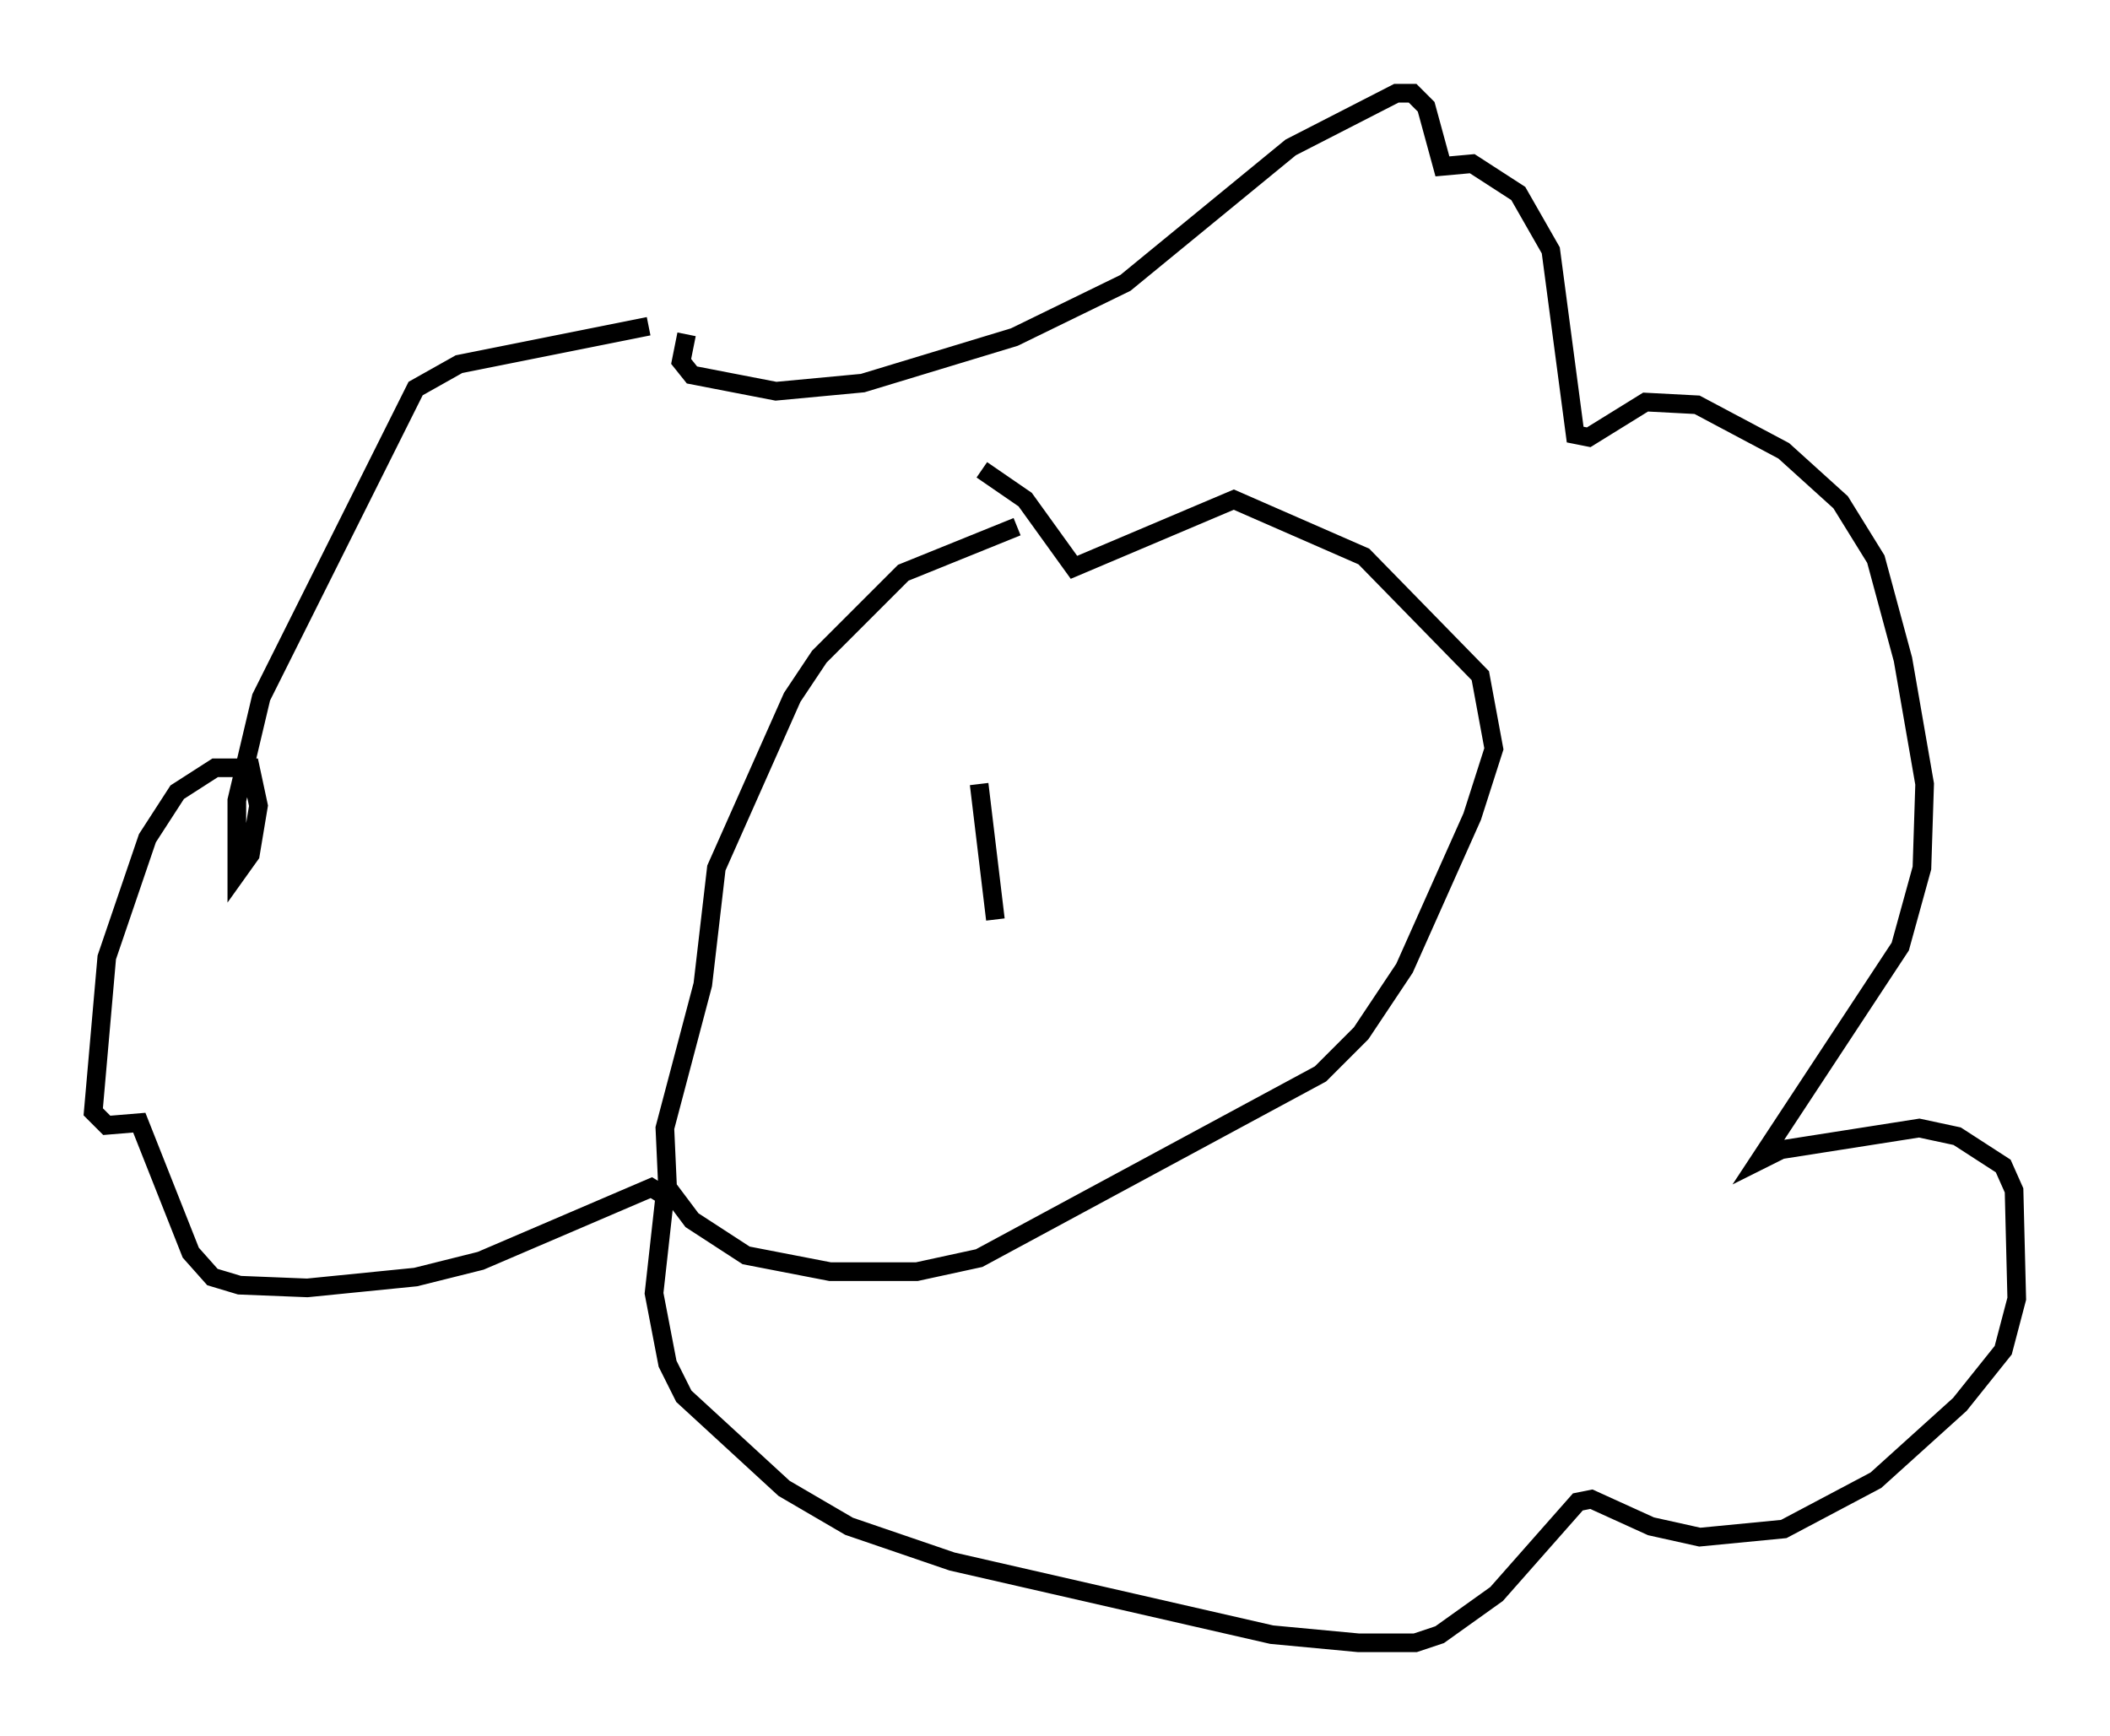 <?xml version="1.0" encoding="utf-8" ?>
<svg baseProfile="full" height="93.084" version="1.1" width="113.128" xmlns="http://www.w3.org/2000/svg" xmlns:ev="http://www.w3.org/2001/xml-events" xmlns:xlink="http://www.w3.org/1999/xlink"><defs /><rect fill="white" height="93.084" width="113.128" x="0" y="0" /><path d="M39.134, 17.201 m-4.358, 0.291 l-10.168, 2.034 -2.324, 1.307 l-8.279, 16.559 -1.307, 5.52 l0.0, 3.922 0.726, -1.017 l0.436, -2.615 -0.436, -2.034 l-1.888, 0.0 -2.034, 1.307 l-1.598, 2.469 -2.179, 6.391 l-0.726, 8.279 0.726, 0.726 l1.743, -0.145 2.76, 6.972 l1.162, 1.307 1.453, 0.436 l3.631, 0.145 5.81, -0.581 l3.486, -0.872 9.151, -3.922 l0.726, 0.436 -0.581, 5.229 l0.726, 3.777 0.872, 1.743 l5.374, 4.939 3.486, 2.034 l5.52, 1.888 17.14, 3.922 l4.648, 0.436 3.05, 0.0 l1.307, -0.436 3.05, -2.179 l4.358, -4.939 0.726, -0.145 l3.196, 1.453 2.615, 0.581 l4.503, -0.436 4.939, -2.615 l4.503, -4.067 2.324, -2.905 l0.726, -2.76 -0.145, -5.81 l-0.581, -1.307 -2.469, -1.598 l-2.034, -0.436 -7.408, 1.162 l-1.162, 0.581 7.553, -11.475 l1.162, -4.212 0.145, -4.503 l-1.162, -6.682 -1.453, -5.374 l-1.888, -3.05 -3.05, -2.76 l-4.648, -2.469 -2.76, -0.145 l-3.05, 1.888 -0.726, -0.145 l-1.307, -9.877 -1.743, -3.05 l-2.469, -1.598 -1.598, 0.145 l-0.872, -3.196 -0.726, -0.726 l-0.872, 0.0 -5.665, 2.905 l-8.86, 7.263 -5.955, 2.905 l-8.134, 2.469 -4.648, 0.436 l-4.503, -0.872 -0.581, -0.726 l0.291, -1.453 m17.721, 10.313 l-6.101, 2.469 -4.503, 4.503 l-1.453, 2.179 -4.067, 9.151 l-0.726, 6.246 -2.034, 7.698 l0.145, 3.196 1.307, 1.743 l2.905, 1.888 4.503, 0.872 l4.648, 0.0 3.341, -0.726 l18.302, -9.877 2.179, -2.179 l2.324, -3.486 3.631, -8.134 l1.162, -3.631 -0.726, -3.922 l-6.246, -6.391 -6.972, -3.05 l-8.57, 3.631 -2.615, -3.631 l-2.324, -1.598 m-0.145, 16.849 l0.872, 7.263 " fill="none" stroke="black" stroke-width="1" /></svg>